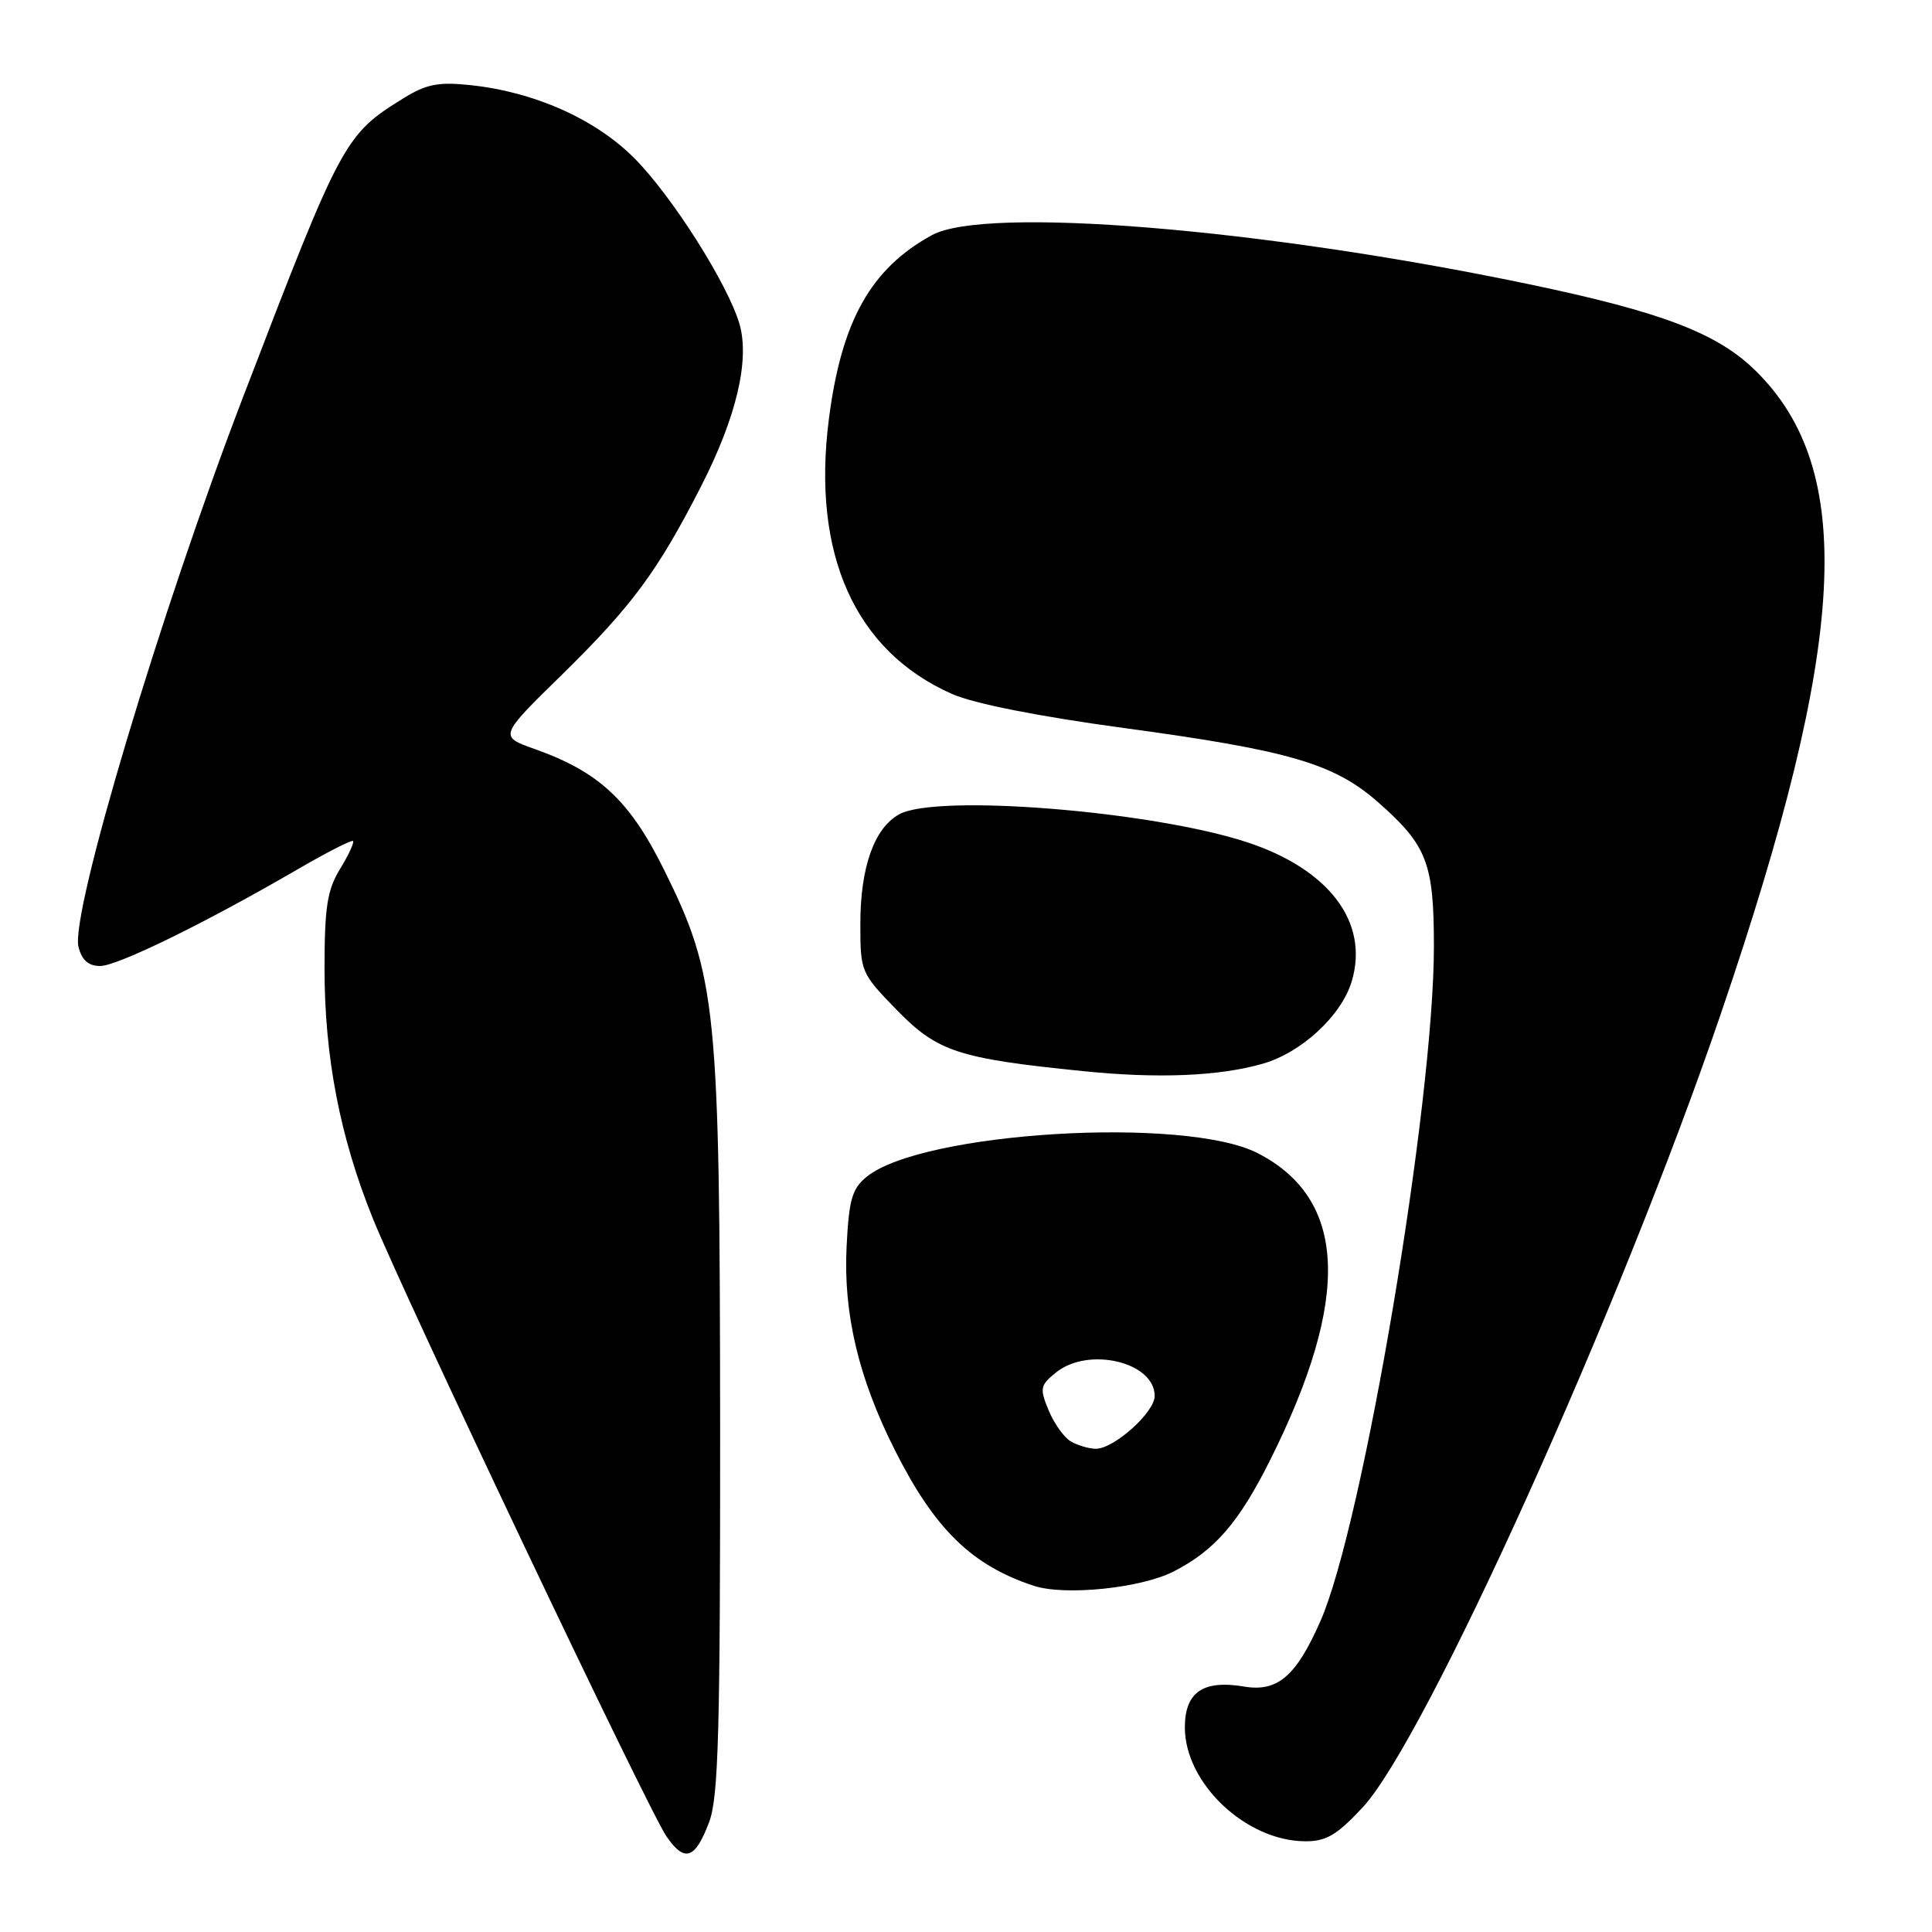 <?xml version="1.0" encoding="UTF-8" standalone="no"?>
<!DOCTYPE svg PUBLIC "-//W3C//DTD SVG 1.1//EN" "http://www.w3.org/Graphics/SVG/1.1/DTD/svg11.dtd" >
<svg xmlns="http://www.w3.org/2000/svg" xmlns:xlink="http://www.w3.org/1999/xlink" version="1.1" viewBox="0 0 256 256">
 <g >
 <path fill="currentColor"
d=" M 93.97 241.42 C 95.20 238.16 95.44 229.36 95.42 189.00 C 95.38 133.32 94.98 129.35 87.97 115.21 C 83.44 106.07 79.38 102.28 70.88 99.26 C 66.12 97.57 66.12 97.57 74.38 89.48 C 83.75 80.29 87.13 75.73 92.90 64.43 C 97.57 55.30 99.36 47.73 97.99 42.95 C 96.48 37.70 89.00 25.90 84.01 20.92 C 78.84 15.75 70.78 12.17 62.33 11.28 C 58.09 10.83 56.50 11.15 53.49 13.00 C 45.65 17.85 45.28 18.54 32.25 52.50 C 21.29 81.04 9.30 121.09 10.40 125.47 C 10.85 127.23 11.72 128.00 13.27 128.00 C 15.57 128.00 27.24 122.28 39.47 115.17 C 43.31 112.94 46.60 111.26 46.78 111.44 C 46.96 111.63 46.19 113.29 45.06 115.14 C 43.36 117.92 43.01 120.18 43.00 128.29 C 43.00 140.07 45.05 150.69 49.42 161.49 C 53.69 172.04 85.84 239.70 88.29 243.30 C 90.71 246.84 92.11 246.37 93.97 241.42 Z  M 180.55 239.50 C 188.91 230.52 214.72 173.33 228.05 134.24 C 244.82 85.06 246.04 62.29 232.61 49.11 C 227.54 44.13 220.18 41.33 202.50 37.64 C 167.25 30.28 130.56 27.27 123.48 31.16 C 115.39 35.59 111.51 42.51 109.84 55.46 C 107.52 73.39 113.27 86.26 126.14 91.95 C 129.06 93.24 137.56 94.92 148.95 96.47 C 170.87 99.44 176.78 101.17 182.64 106.33 C 189.09 112.01 190.00 114.37 190.00 125.40 C 190.00 146.22 180.60 202.08 174.94 214.86 C 171.73 222.13 169.28 224.22 164.85 223.48 C 159.42 222.56 157.00 224.22 157.00 228.89 C 157.00 236.28 165.07 243.93 172.93 243.98 C 175.72 244.00 177.14 243.16 180.55 239.50 Z  M 155.53 208.22 C 160.99 205.42 164.18 201.72 168.34 193.39 C 179.03 171.96 178.49 158.90 166.67 152.81 C 157.06 147.86 122.23 149.95 114.85 155.92 C 112.91 157.50 112.49 158.92 112.18 165.14 C 111.73 174.04 113.75 182.57 118.56 192.12 C 123.85 202.63 128.76 207.42 136.99 210.13 C 141.11 211.48 151.22 210.44 155.53 208.22 Z  M 167.28 140.96 C 172.43 139.50 177.74 134.60 179.11 130.04 C 181.45 122.22 176.12 115.16 165.18 111.58 C 152.53 107.45 124.14 105.17 119.17 107.89 C 115.85 109.70 114.00 114.90 114.00 122.40 C 114.00 128.78 114.07 128.93 118.83 133.83 C 124.23 139.36 126.93 140.25 143.50 141.93 C 153.40 142.94 161.48 142.61 167.28 140.96 Z  M 141.88 190.99 C 140.99 190.47 139.67 188.62 138.95 186.88 C 137.74 183.96 137.82 183.56 139.93 181.86 C 144.22 178.39 153.00 180.48 153.00 184.97 C 153.00 187.16 147.57 192.01 145.17 191.97 C 144.25 191.95 142.77 191.51 141.88 190.99 Z "/>
</g>
</svg>